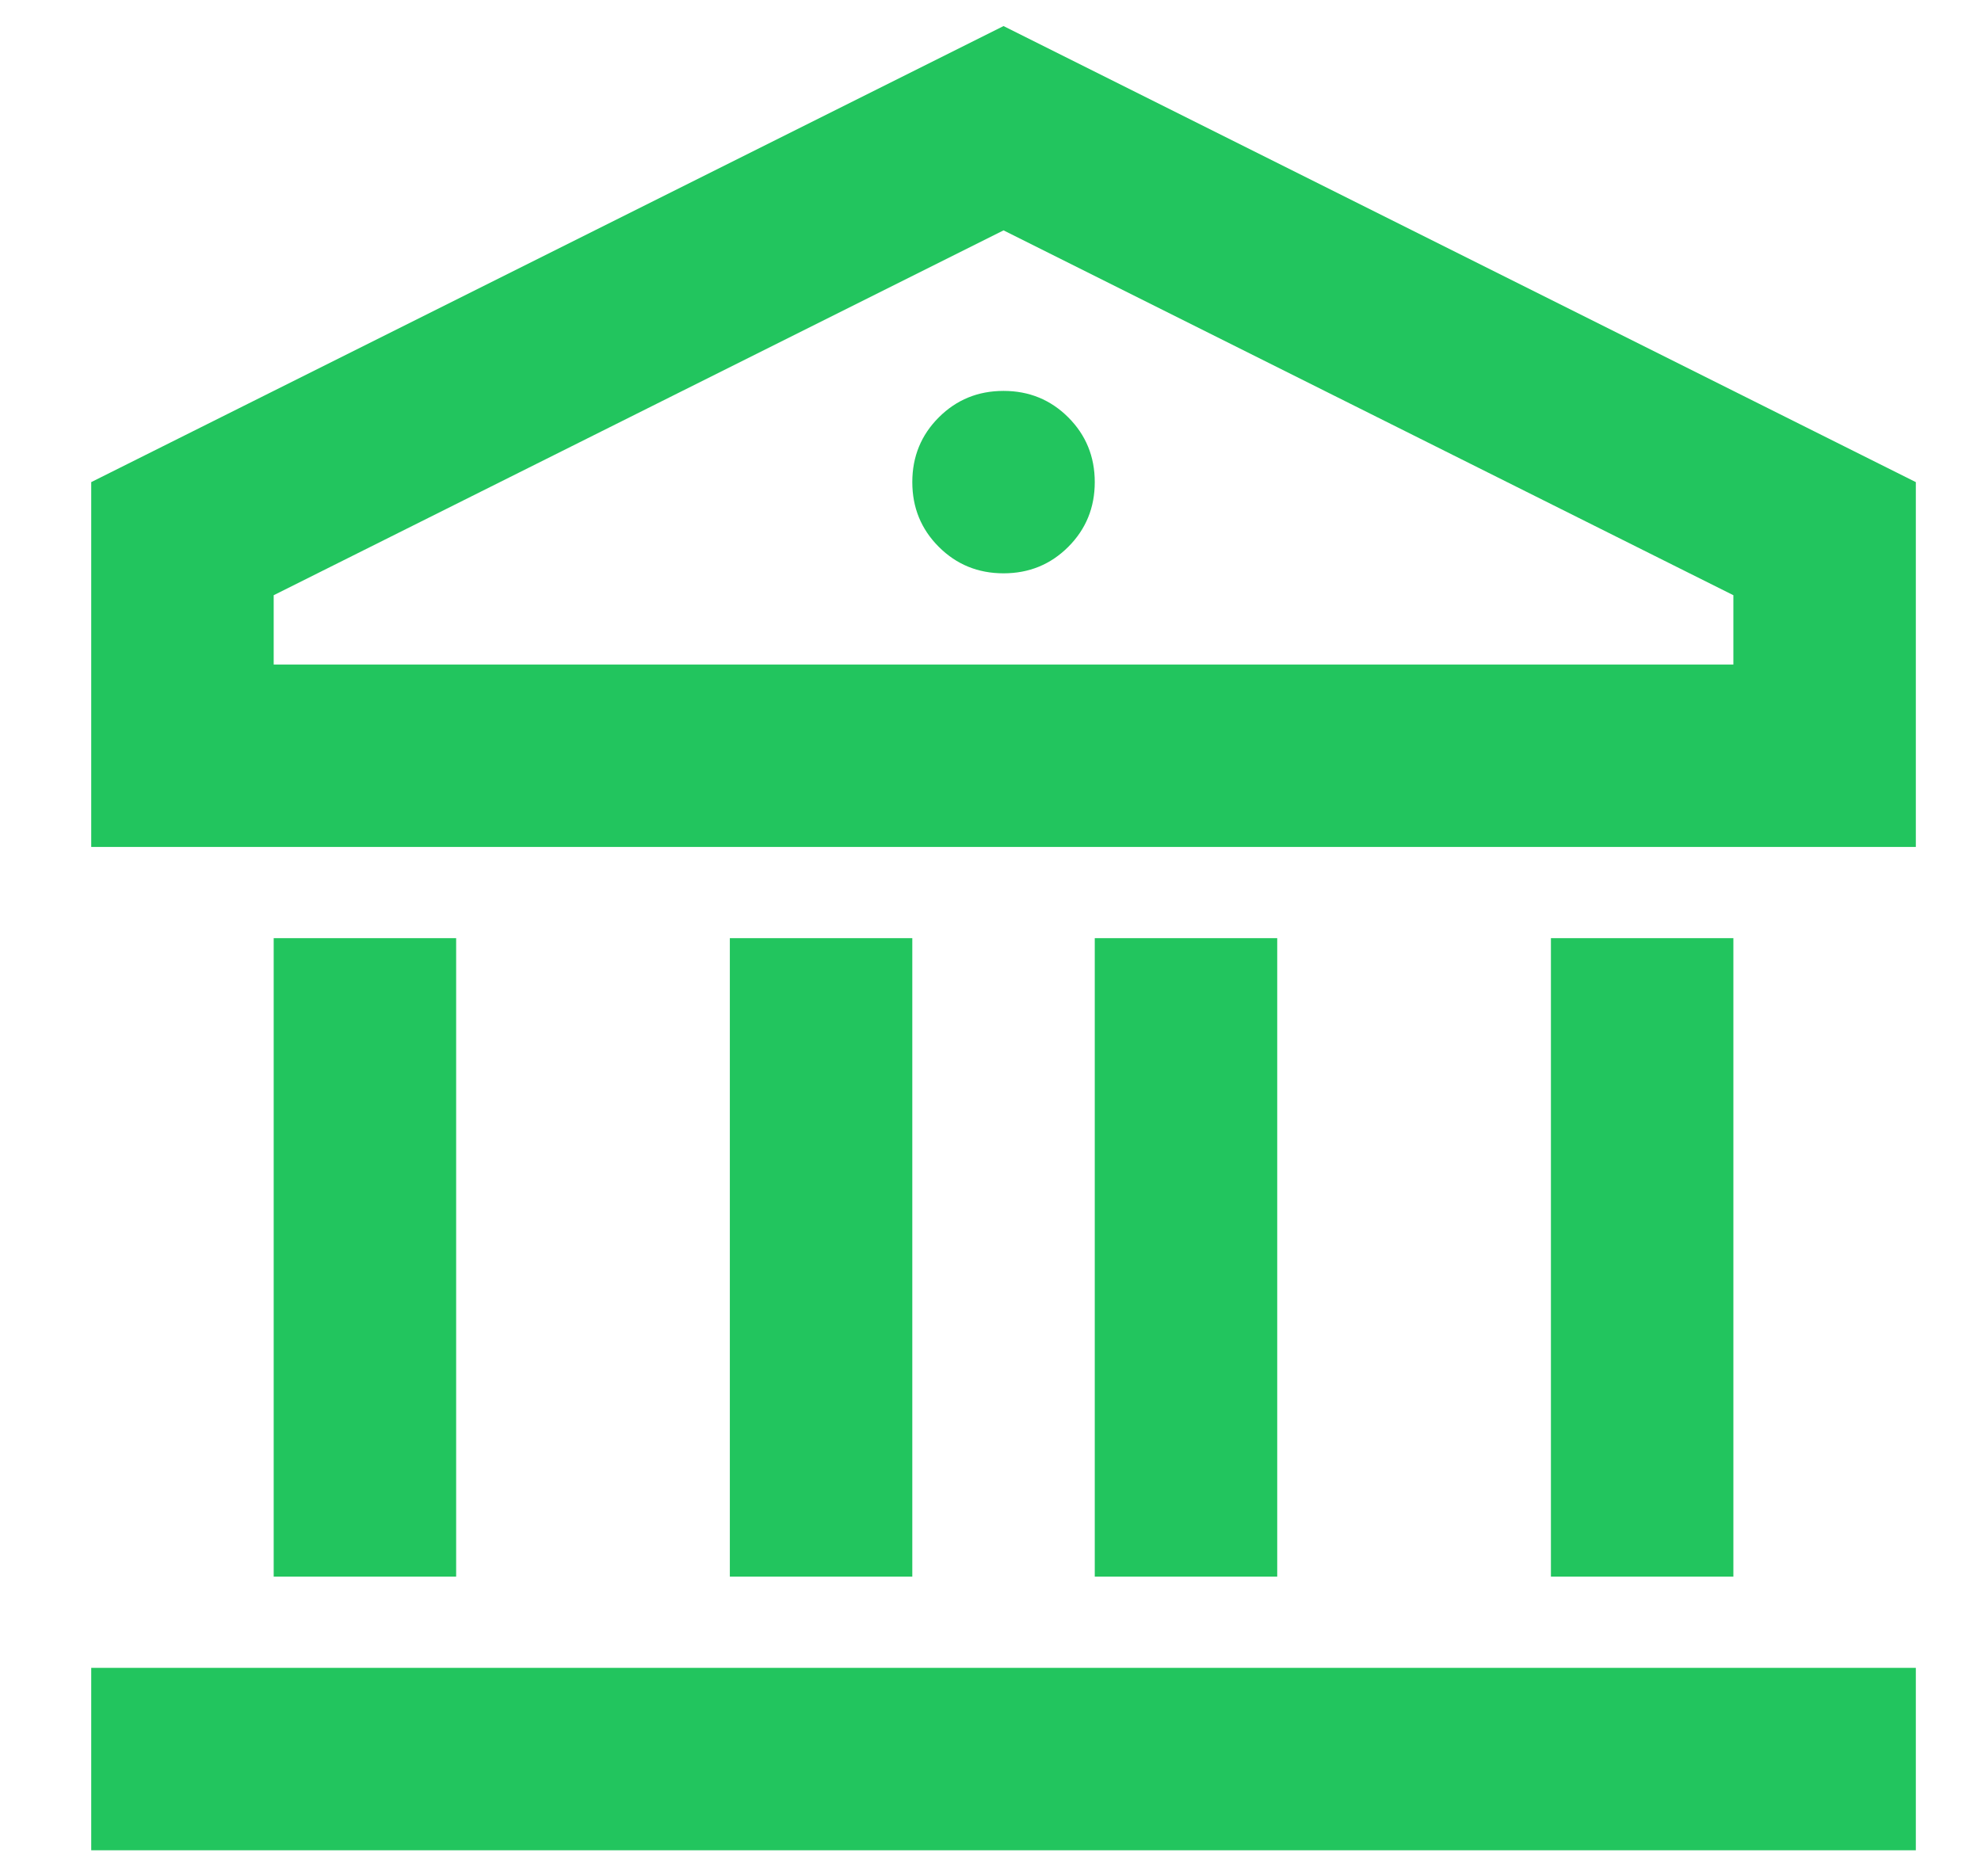 <svg width="19" height="18" viewBox="0 0 19 18" fill="none" xmlns="http://www.w3.org/2000/svg">
<path d="M0.875 16H18.375V17.75H0.875V16ZM2.625 9H4.375V15.125H2.625V9ZM7 9H8.75V15.125H7V9ZM10.5 9H12.25V15.125H10.5V9ZM14.875 9H16.625V15.125H14.875V9ZM0.875 4.625L9.625 0.25L18.375 4.625V8.125H0.875V4.625ZM2.625 5.71V6.375H16.625V5.71L9.625 2.21L2.625 5.71ZM9.625 5.5C9.38 5.5 9.173 5.415 9.004 5.246C8.835 5.077 8.75 4.87 8.75 4.625C8.75 4.38 8.835 4.173 9.004 4.004C9.173 3.835 9.38 3.75 9.625 3.75C9.87 3.75 10.077 3.835 10.246 4.004C10.415 4.173 10.5 4.38 10.5 4.625C10.5 4.87 10.415 5.077 10.246 5.246C10.077 5.415 9.87 5.5 9.625 5.5Z" fill="#22C55E"/>
</svg>
